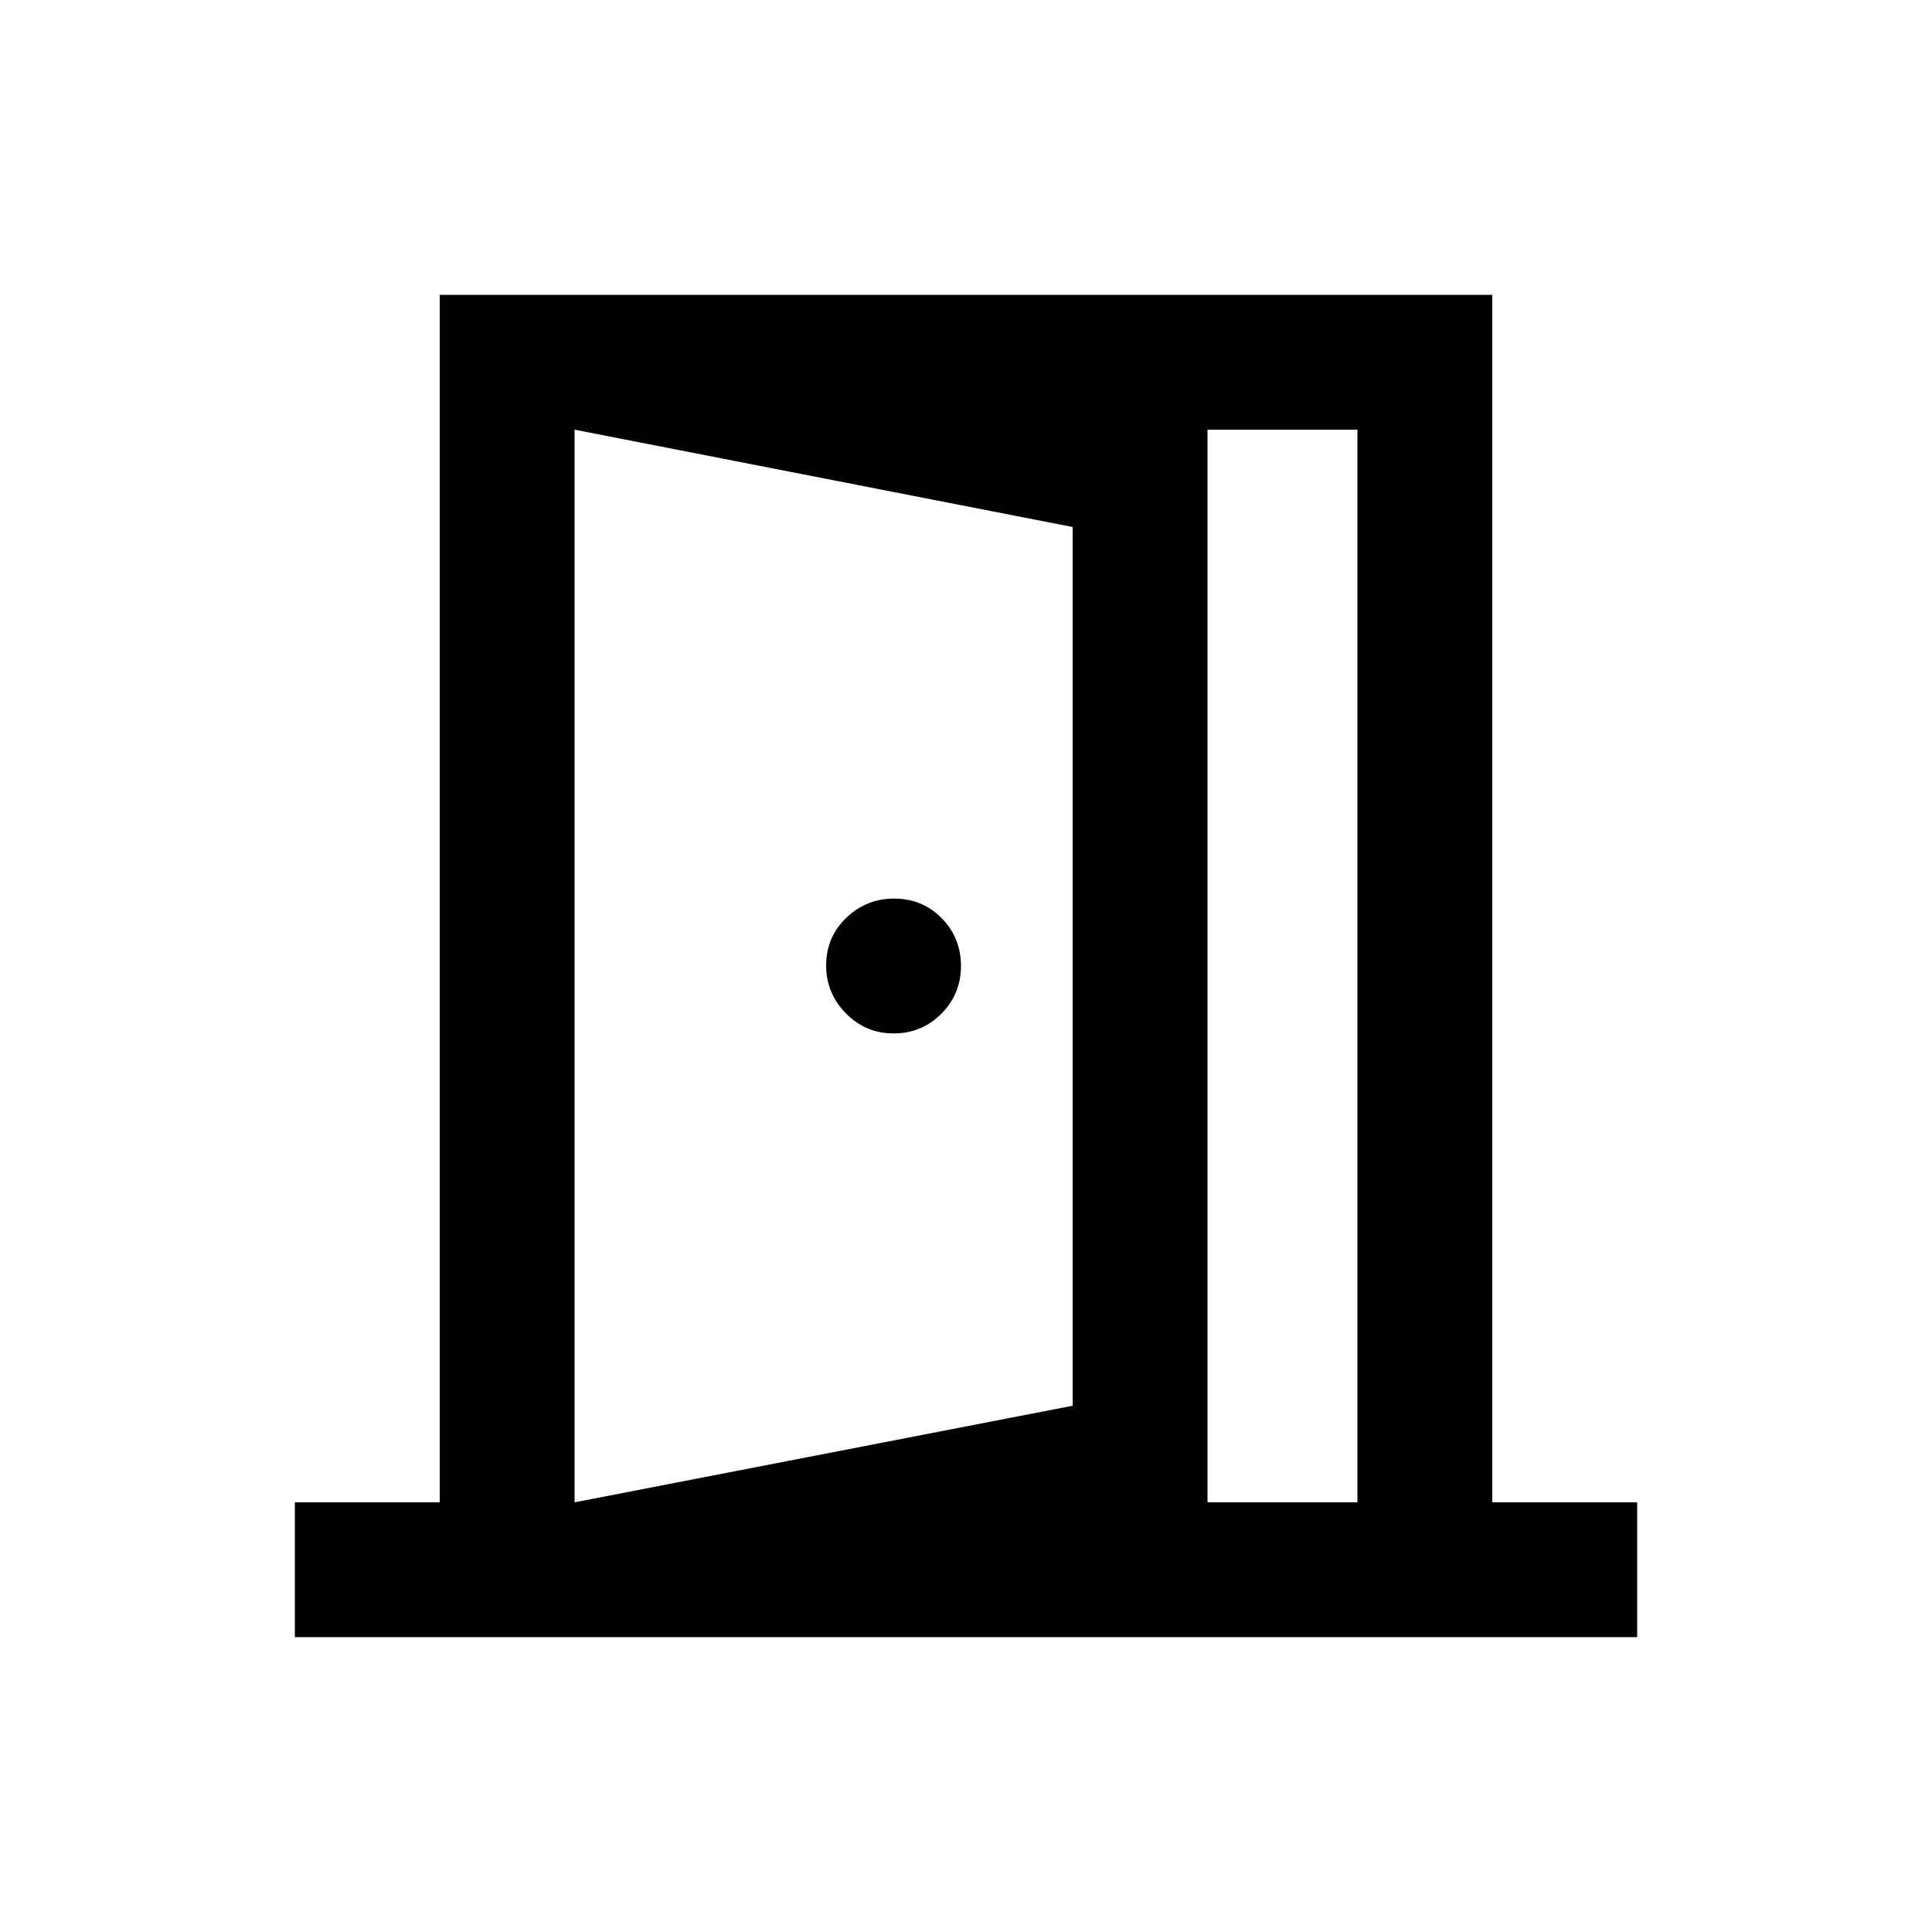 <svg xmlns="http://www.w3.org/2000/svg" height="20" viewBox="0 -960 960 960" width="20"><path d="M444.04-446.5q13.96 0 23.71-9.79t9.75-23.75q0-13.96-9.57-23.71t-23.72-9.75q-13.71 0-23.71 9.57t-10 23.72q0 13.71 9.79 23.71t23.75 10Zm-158.54 299v-66l247.5-48v-436.63L285.5-746.5v-67l314.5 57V-208l-314.5 60.5Zm-139 1v-67h72v-600h523v600h72v67h-667Zm139-67h389v-533h-389v533Z"/></svg>
